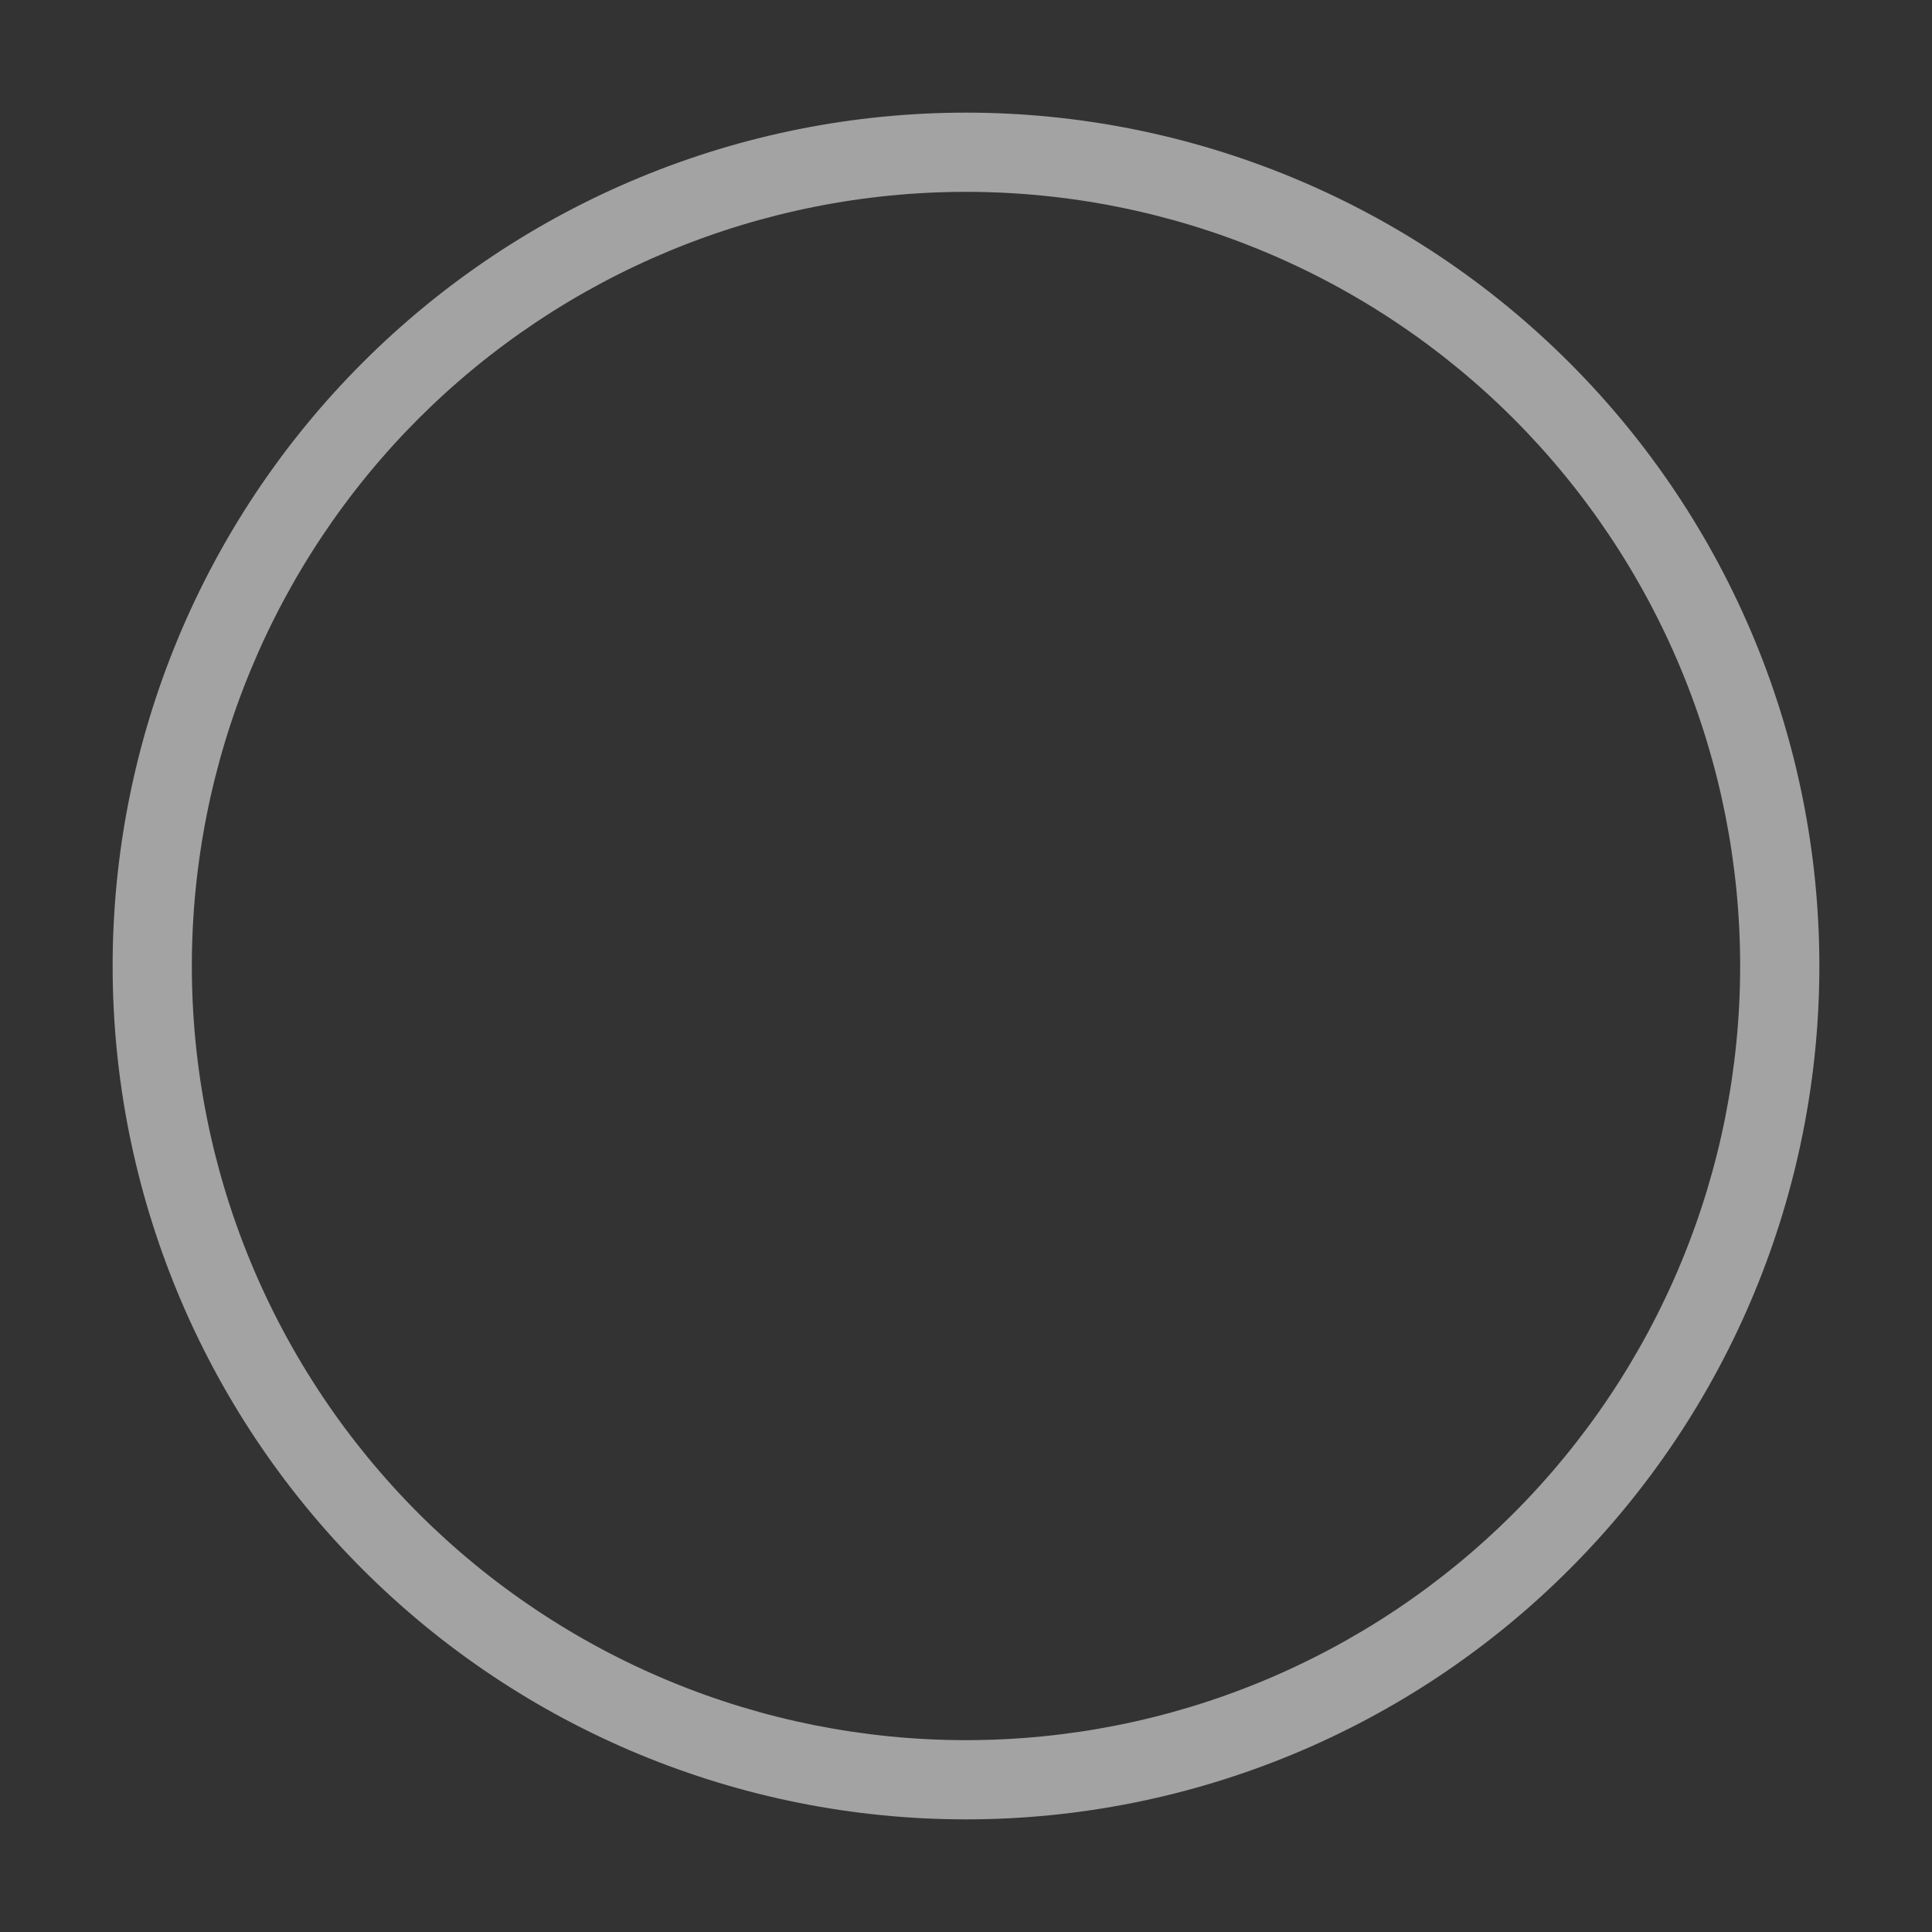 <svg width="20" height="20" viewBox="0 0 20 20" fill="none" xmlns="http://www.w3.org/2000/svg">
<rect x="0" y="0" width="20" height="20" fill="#333333" stroke="none"/>
<g clip-path="url(#clip0)">
<path d="M10 1.166C7.657 1.166 5.41 2.097 3.754 3.754C2.097 5.41 1.166 7.657 1.166 10C1.166 12.343 2.097 14.59 3.754 16.246C5.41 17.903 7.657 18.834 10 18.834C12.343 18.834 14.59 17.903 16.246 16.246C17.903 14.59 18.834 12.343 18.834 10C18.834 7.657 17.903 5.41 16.246 3.754C14.59 2.097 12.343 1.166 10 1.166V1.166ZM10 1.986C11.052 1.986 12.095 2.193 13.067 2.596C14.039 2.999 14.923 3.589 15.667 4.333C16.411 5.077 17.001 5.961 17.404 6.933C17.807 7.905 18.014 8.948 18.014 10C18.014 11.052 17.807 12.095 17.404 13.067C17.001 14.039 16.411 14.923 15.667 15.667C14.923 16.411 14.039 17.001 13.067 17.404C12.095 17.807 11.052 18.014 10 18.014C8.948 18.014 7.905 17.807 6.933 17.404C5.961 17.001 5.077 16.411 4.333 15.667C3.589 14.923 2.999 14.039 2.596 13.067C2.193 12.095 1.986 11.052 1.986 10C1.986 8.948 2.193 7.905 2.596 6.933C2.999 5.961 3.589 5.077 4.333 4.333C5.077 3.589 5.961 2.999 6.933 2.596C7.905 2.193 8.948 1.986 10 1.986V1.986Z" fill="white" fill-opacity="0.547"/>
</g>
<defs>
<clipPath id="clip0">
<path d="M0 0H20V20H0V0Z" fill="white"/>
</clipPath>
</defs>
</svg>
